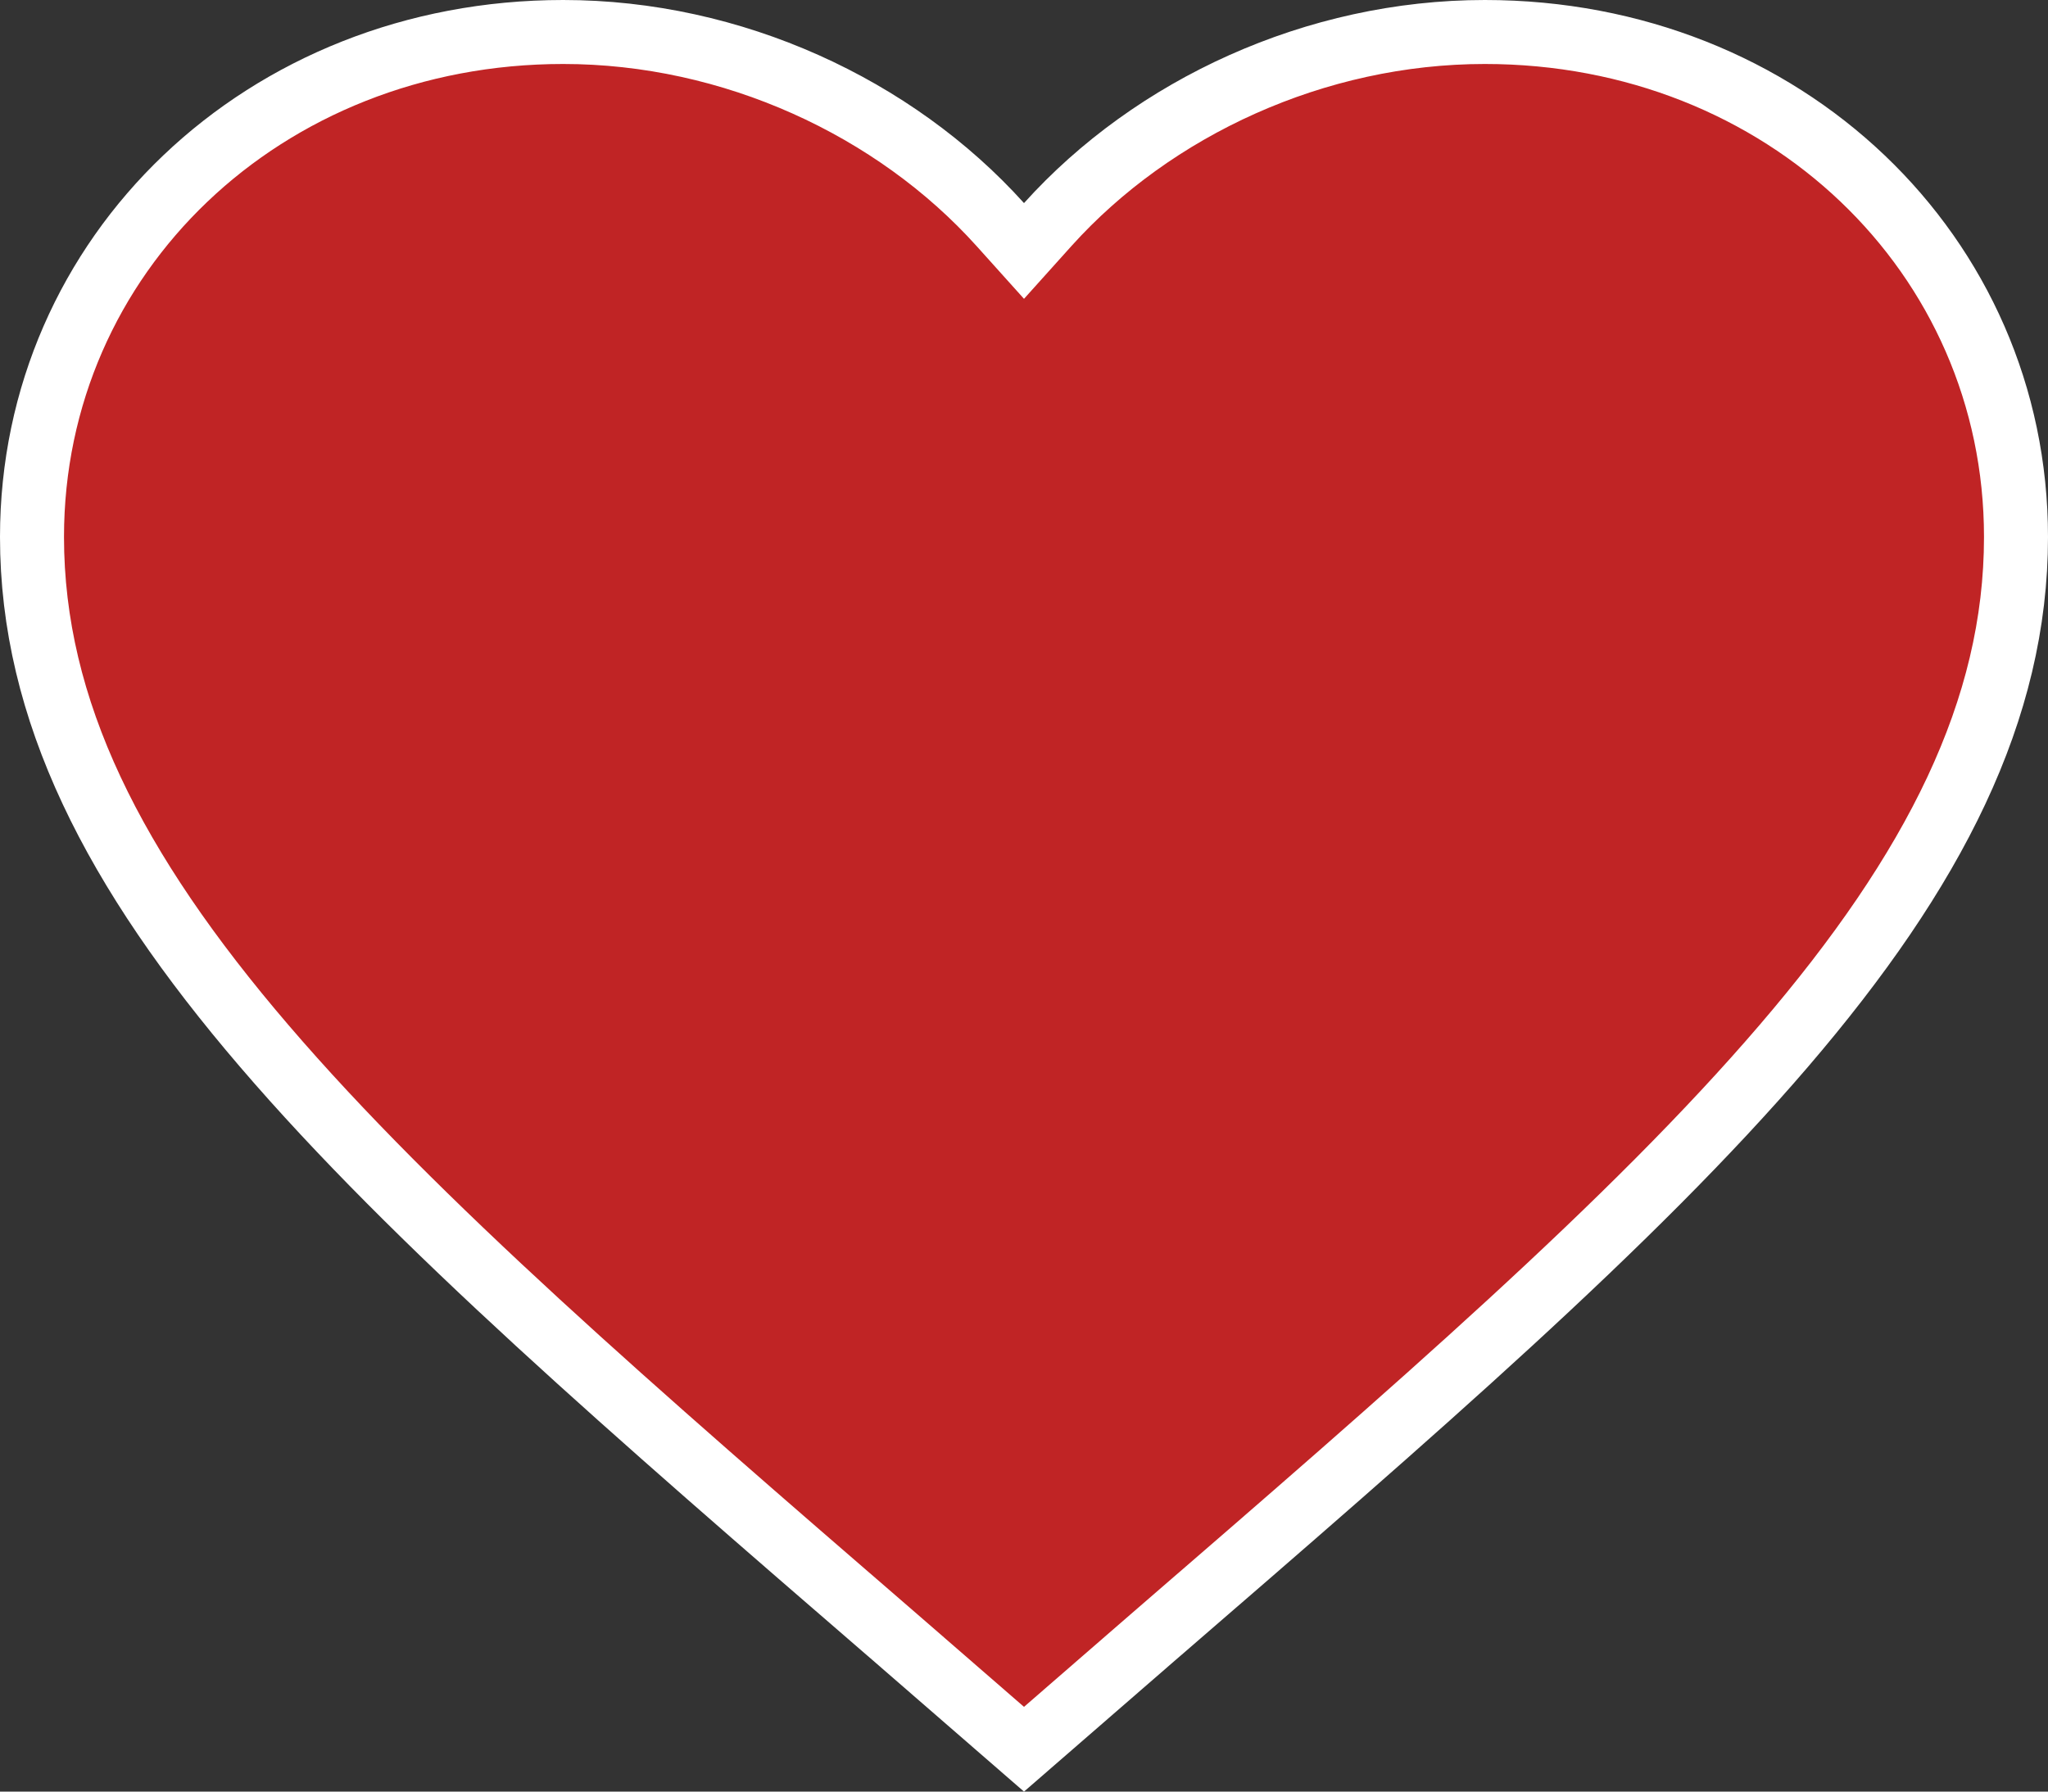 <svg width="16" height="14" viewBox="0 0 16 14" fill="none" xmlns="http://www.w3.org/2000/svg">
<rect x="0" y="0" width="16" height="14" fill="#333333" stroke="none"/>
<path d="M7.004 12.804L7.004 12.804C4.938 11.018 3.245 9.551 2.065 8.174C0.887 6.8 0.25 5.548 0.25 4.196C0.25 1.988 2.062 0.25 4.4 0.25C5.721 0.25 6.989 0.838 7.814 1.754L8 1.961L8.186 1.754C9.011 0.838 10.279 0.25 11.6 0.25C13.938 0.25 15.75 1.988 15.75 4.196C15.75 5.548 15.113 6.8 13.935 8.174C12.755 9.551 11.062 11.018 8.996 12.804L8.996 12.804L8 13.669L7.004 12.804Z" fill="#C02425" stroke="white" stroke-width="0.5"/>
</svg>
